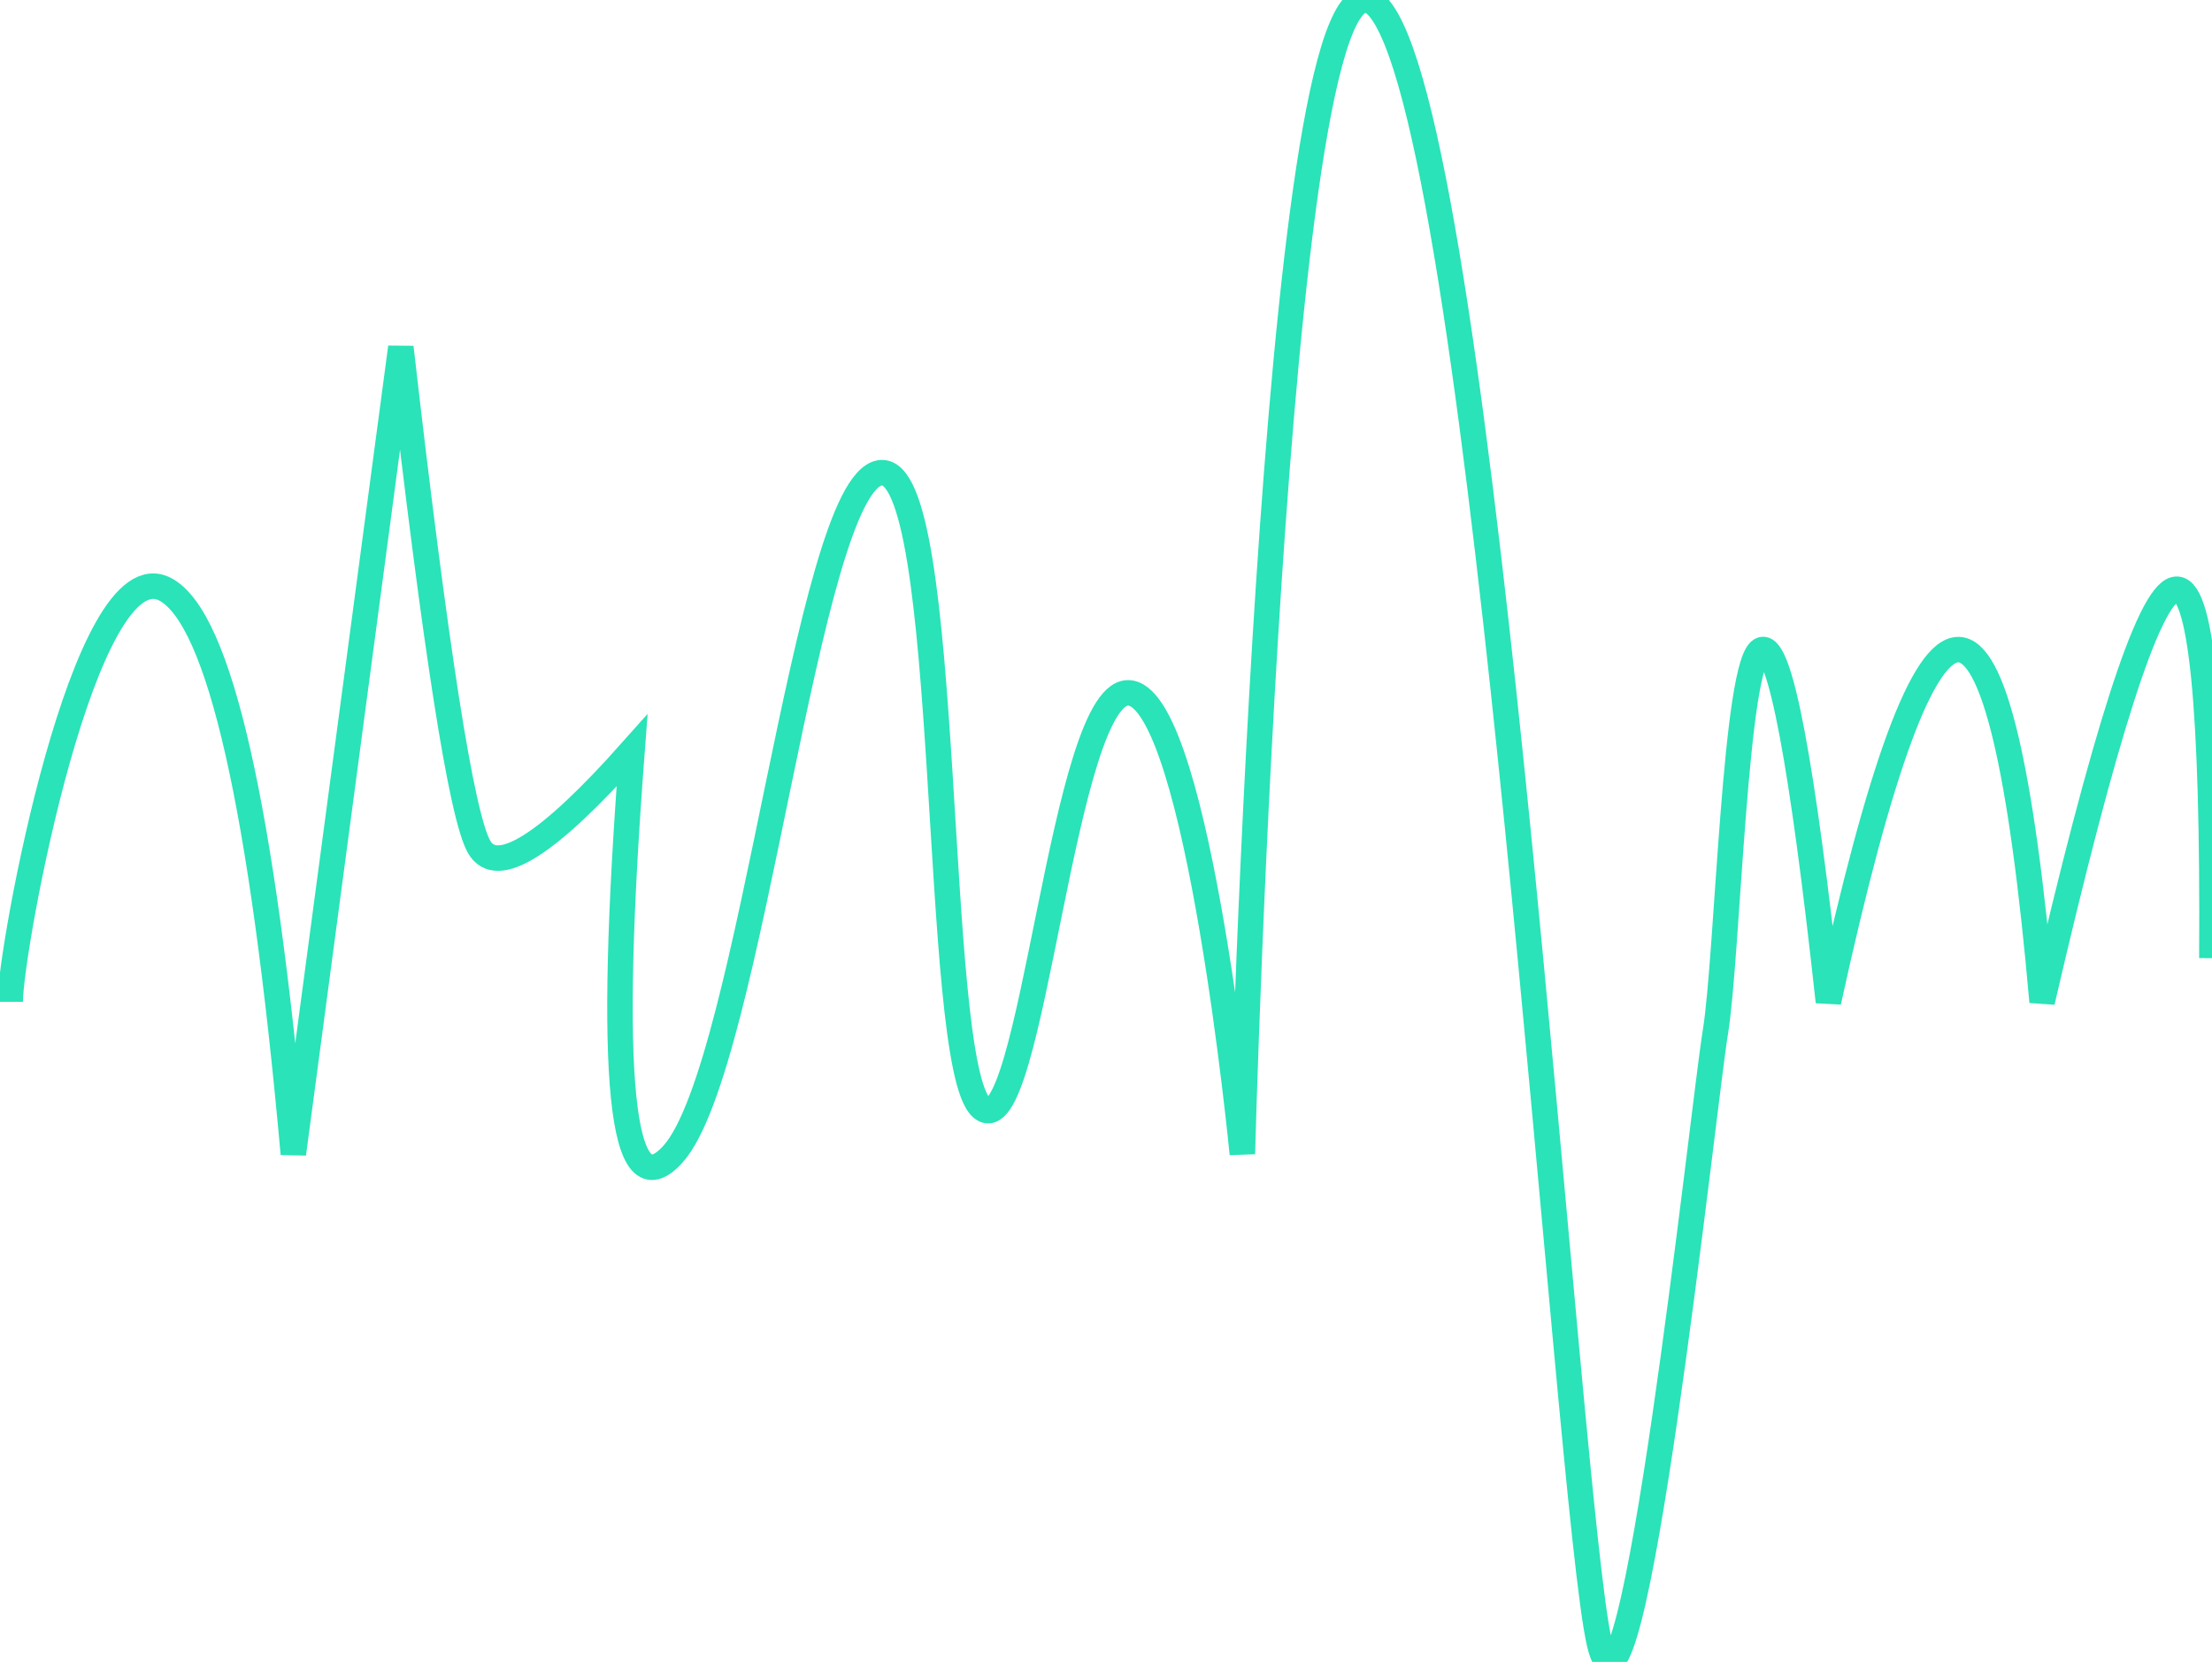 <?xml version="1.0" encoding="UTF-8"?>
<svg width="217px" height="163px" viewBox="0 0 217 163" version="1.1" xmlns="http://www.w3.org/2000/svg" xmlns:xlink="http://www.w3.org/1999/xlink">
    <!-- Generator: Sketch 63 (92445) - https://sketch.com -->
    <title>画板</title>
    <desc>Created with Sketch.</desc>
    <g id="画板" stroke="none" stroke-width="1" fill="none" fill-rule="evenodd">
        <rect fill="#FFFFFF" opacity="0" x="0" y="0" width="217" height="163"></rect>
        <g id="path" transform="translate(1, 0)" stroke="#2AE3B8" stroke-width="2.5">
            <path d="M0,98.266 C0,93.064 7.293,53.55 15.238,57.815 C20.534,60.659 24.714,79.113 27.778,113.177 L38.323,34.057 C41.718,63.717 44.277,80.052 46.003,83.061 C47.728,86.07 52.729,82.922 61.005,73.617 C58.558,105.741 59.902,118.927 65.037,113.177 C72.74,104.552 78.106,47.455 85.336,46.373 C92.567,45.29 90.352,104.31 95.289,108.648 C100.226,112.987 103.247,66.796 109.922,67.977 C116.597,69.159 120.876,113.177 120.876,113.177 C120.876,113.177 124.221,-13.01 134.525,1.101 C144.828,15.212 152.753,147.466 155.902,161.146 C159.051,174.827 166.083,108.542 167.288,101.181 C168.494,93.821 169.192,64.415 171.858,63.714 C173.635,63.246 175.805,74.763 178.369,98.266 C183.407,75.231 187.655,63.714 191.112,63.714 C194.568,63.714 197.309,75.231 199.333,98.266 C205.422,71.964 209.76,58.481 212.344,57.815 C214.929,57.15 216.143,69.204 215.987,93.977" id="路径"></path>
        </g>
    </g>
</svg>